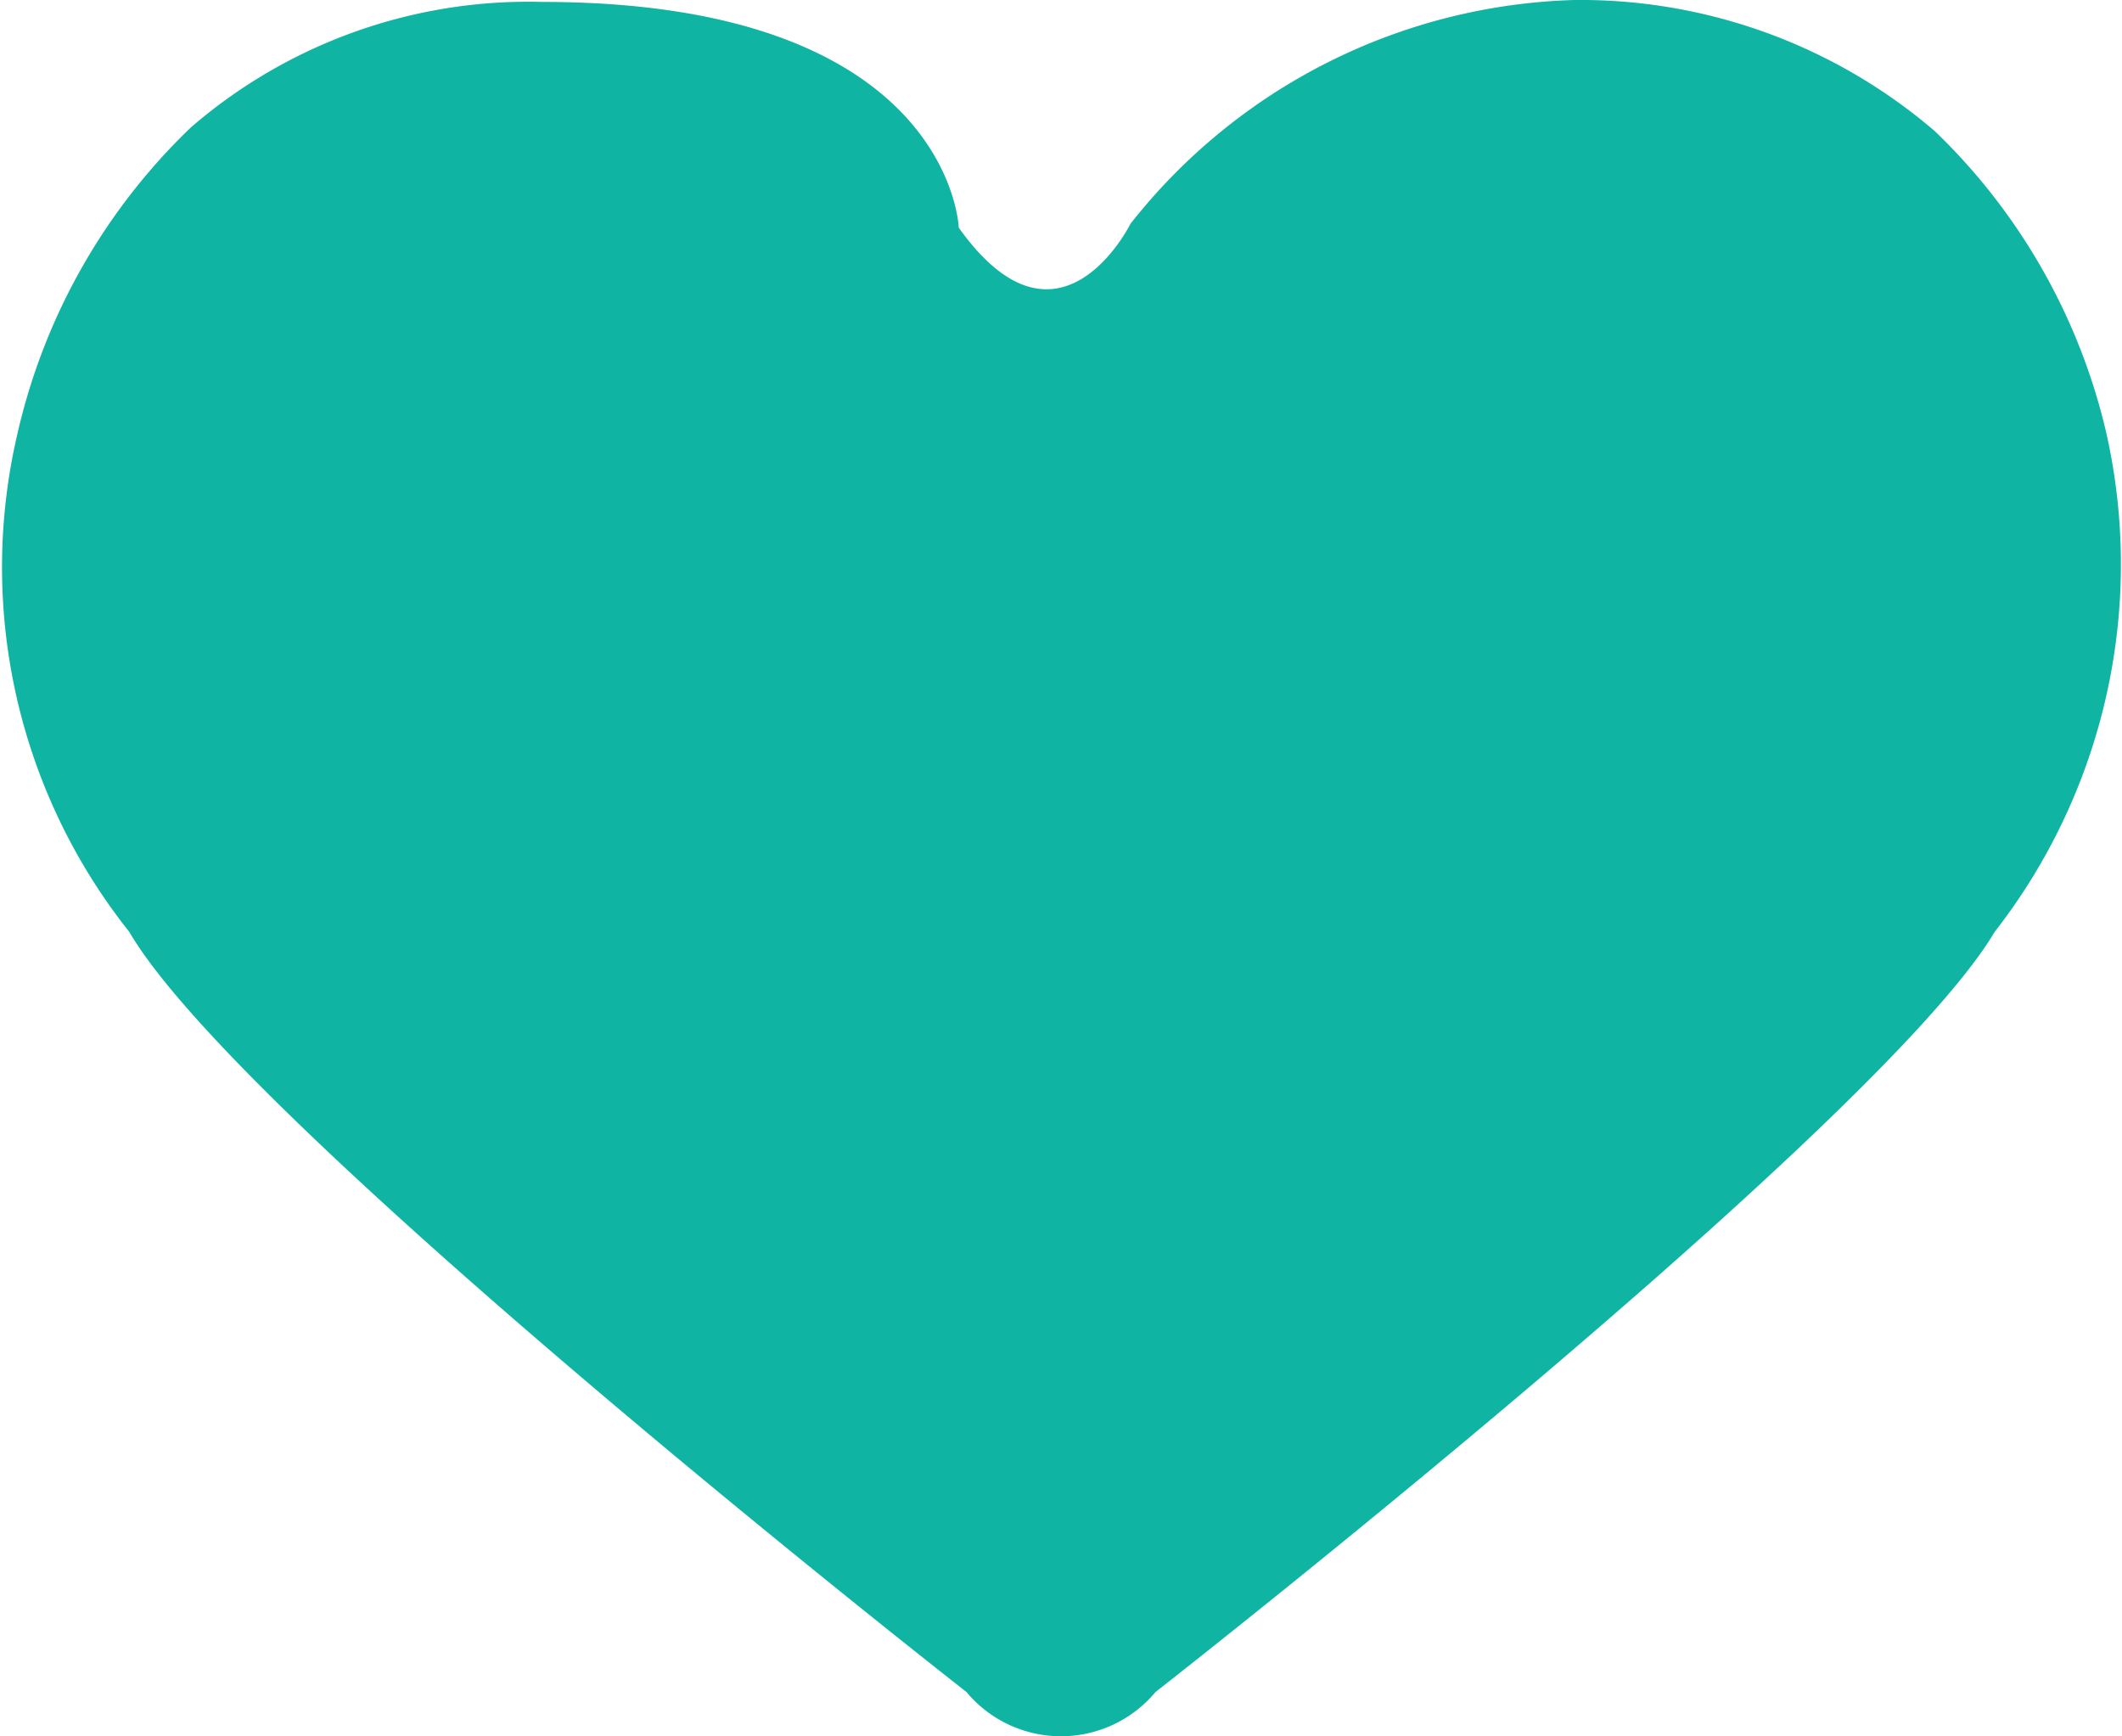 <svg xmlns="http://www.w3.org/2000/svg" width="11" height="9" viewBox="0 0 11 9">
<defs>
    <style>
      .cls-1 {
        fill: #10b4a3;
        fill-rule: evenodd;
      }
    </style>
  </defs>
  <path id="Heart_Favorite_small_copy_2" data-name="Heart / Favorite small copy 2" class="cls-1" d="M1497.01,4219.77s-3.75-2.93-4.34-3.94a3.037,3.037,0,0,1-.58-2.58,3.176,3.176,0,0,1,.9-1.59,2.674,2.674,0,0,1,1.82-.65c2.12,0,2.16,1.17,2.16,1.17,0.52,0.73.89-.02,0.89-0.02a3.039,3.039,0,0,1,2.3-1.16,2.823,2.823,0,0,1,1.87.68,3.162,3.162,0,0,1,.89,1.57,3.1,3.1,0,0,1-.58,2.58c-0.6,1.01-4.35,3.94-4.35,3.94A0.638,0.638,0,0,1,1497.01,4219.77Z" transform="translate(-1492 -4211)"/>
</svg>
